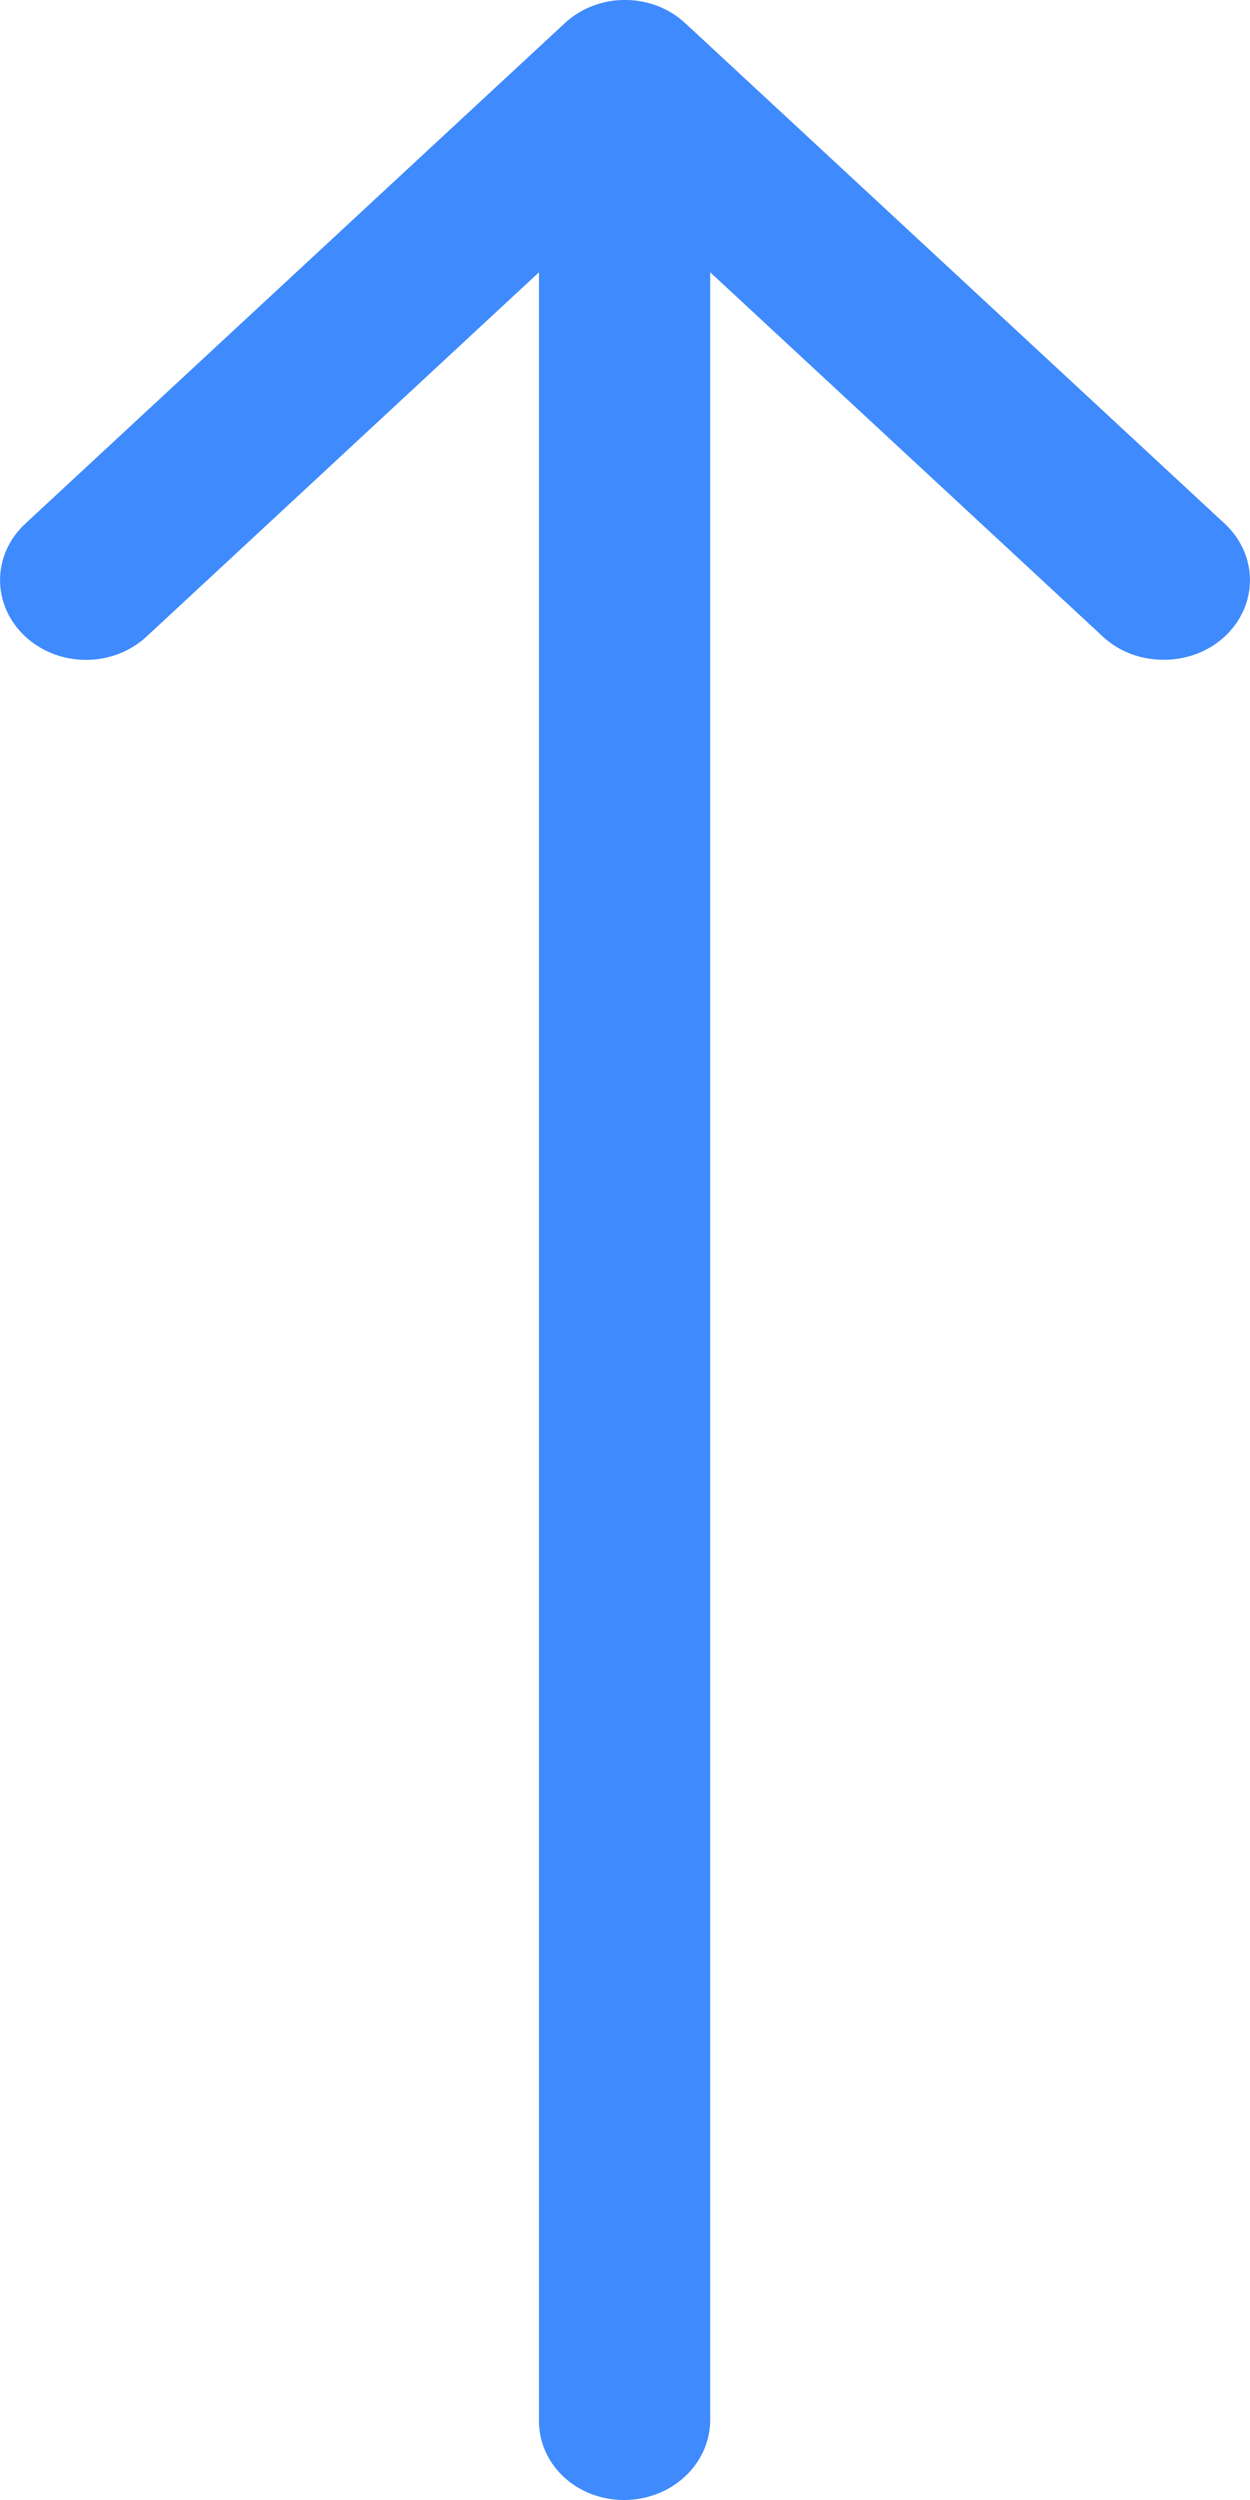 <?xml version="1.0" encoding="UTF-8"?>
<svg width="6px" height="12px" viewBox="0 0 6 12" version="1.1" xmlns="http://www.w3.org/2000/svg" xmlns:xlink="http://www.w3.org/1999/xlink">
    <!-- Generator: Sketch 51 (57462) - http://www.bohemiancoding.com/sketch -->
    <title>Shape</title>
    <desc>Created with Sketch.</desc>
    <defs></defs>
    <g id="Page-1" stroke="none" stroke-width="1" fill="none" fill-rule="evenodd">
        <g id="FTEC-Platform_Module_Trading-Recommendation-Platform_full-information" transform="translate(-441, -217)" fill="#3F8AFD" fill-rule="nonzero">
            <path d="M443.995,229 C444.224,229 444.409,228.828 444.409,228.615 L444.409,218.307 L446.293,220.055 C446.373,220.13 446.478,220.167 446.586,220.167 C446.693,220.167 446.798,220.13 446.879,220.055 C447.04,219.905 447.04,219.664 446.879,219.514 L444.291,217.113 C444.13,216.962 443.87,216.962 443.709,217.113 L441.121,219.514 C440.96,219.664 440.96,219.905 441.121,220.055 C441.283,220.205 441.542,220.205 441.704,220.055 L443.587,218.307 L443.587,228.615 C443.584,228.828 443.766,229 443.995,229 Z" id="Shape"></path>
        </g>
    </g>
</svg>
